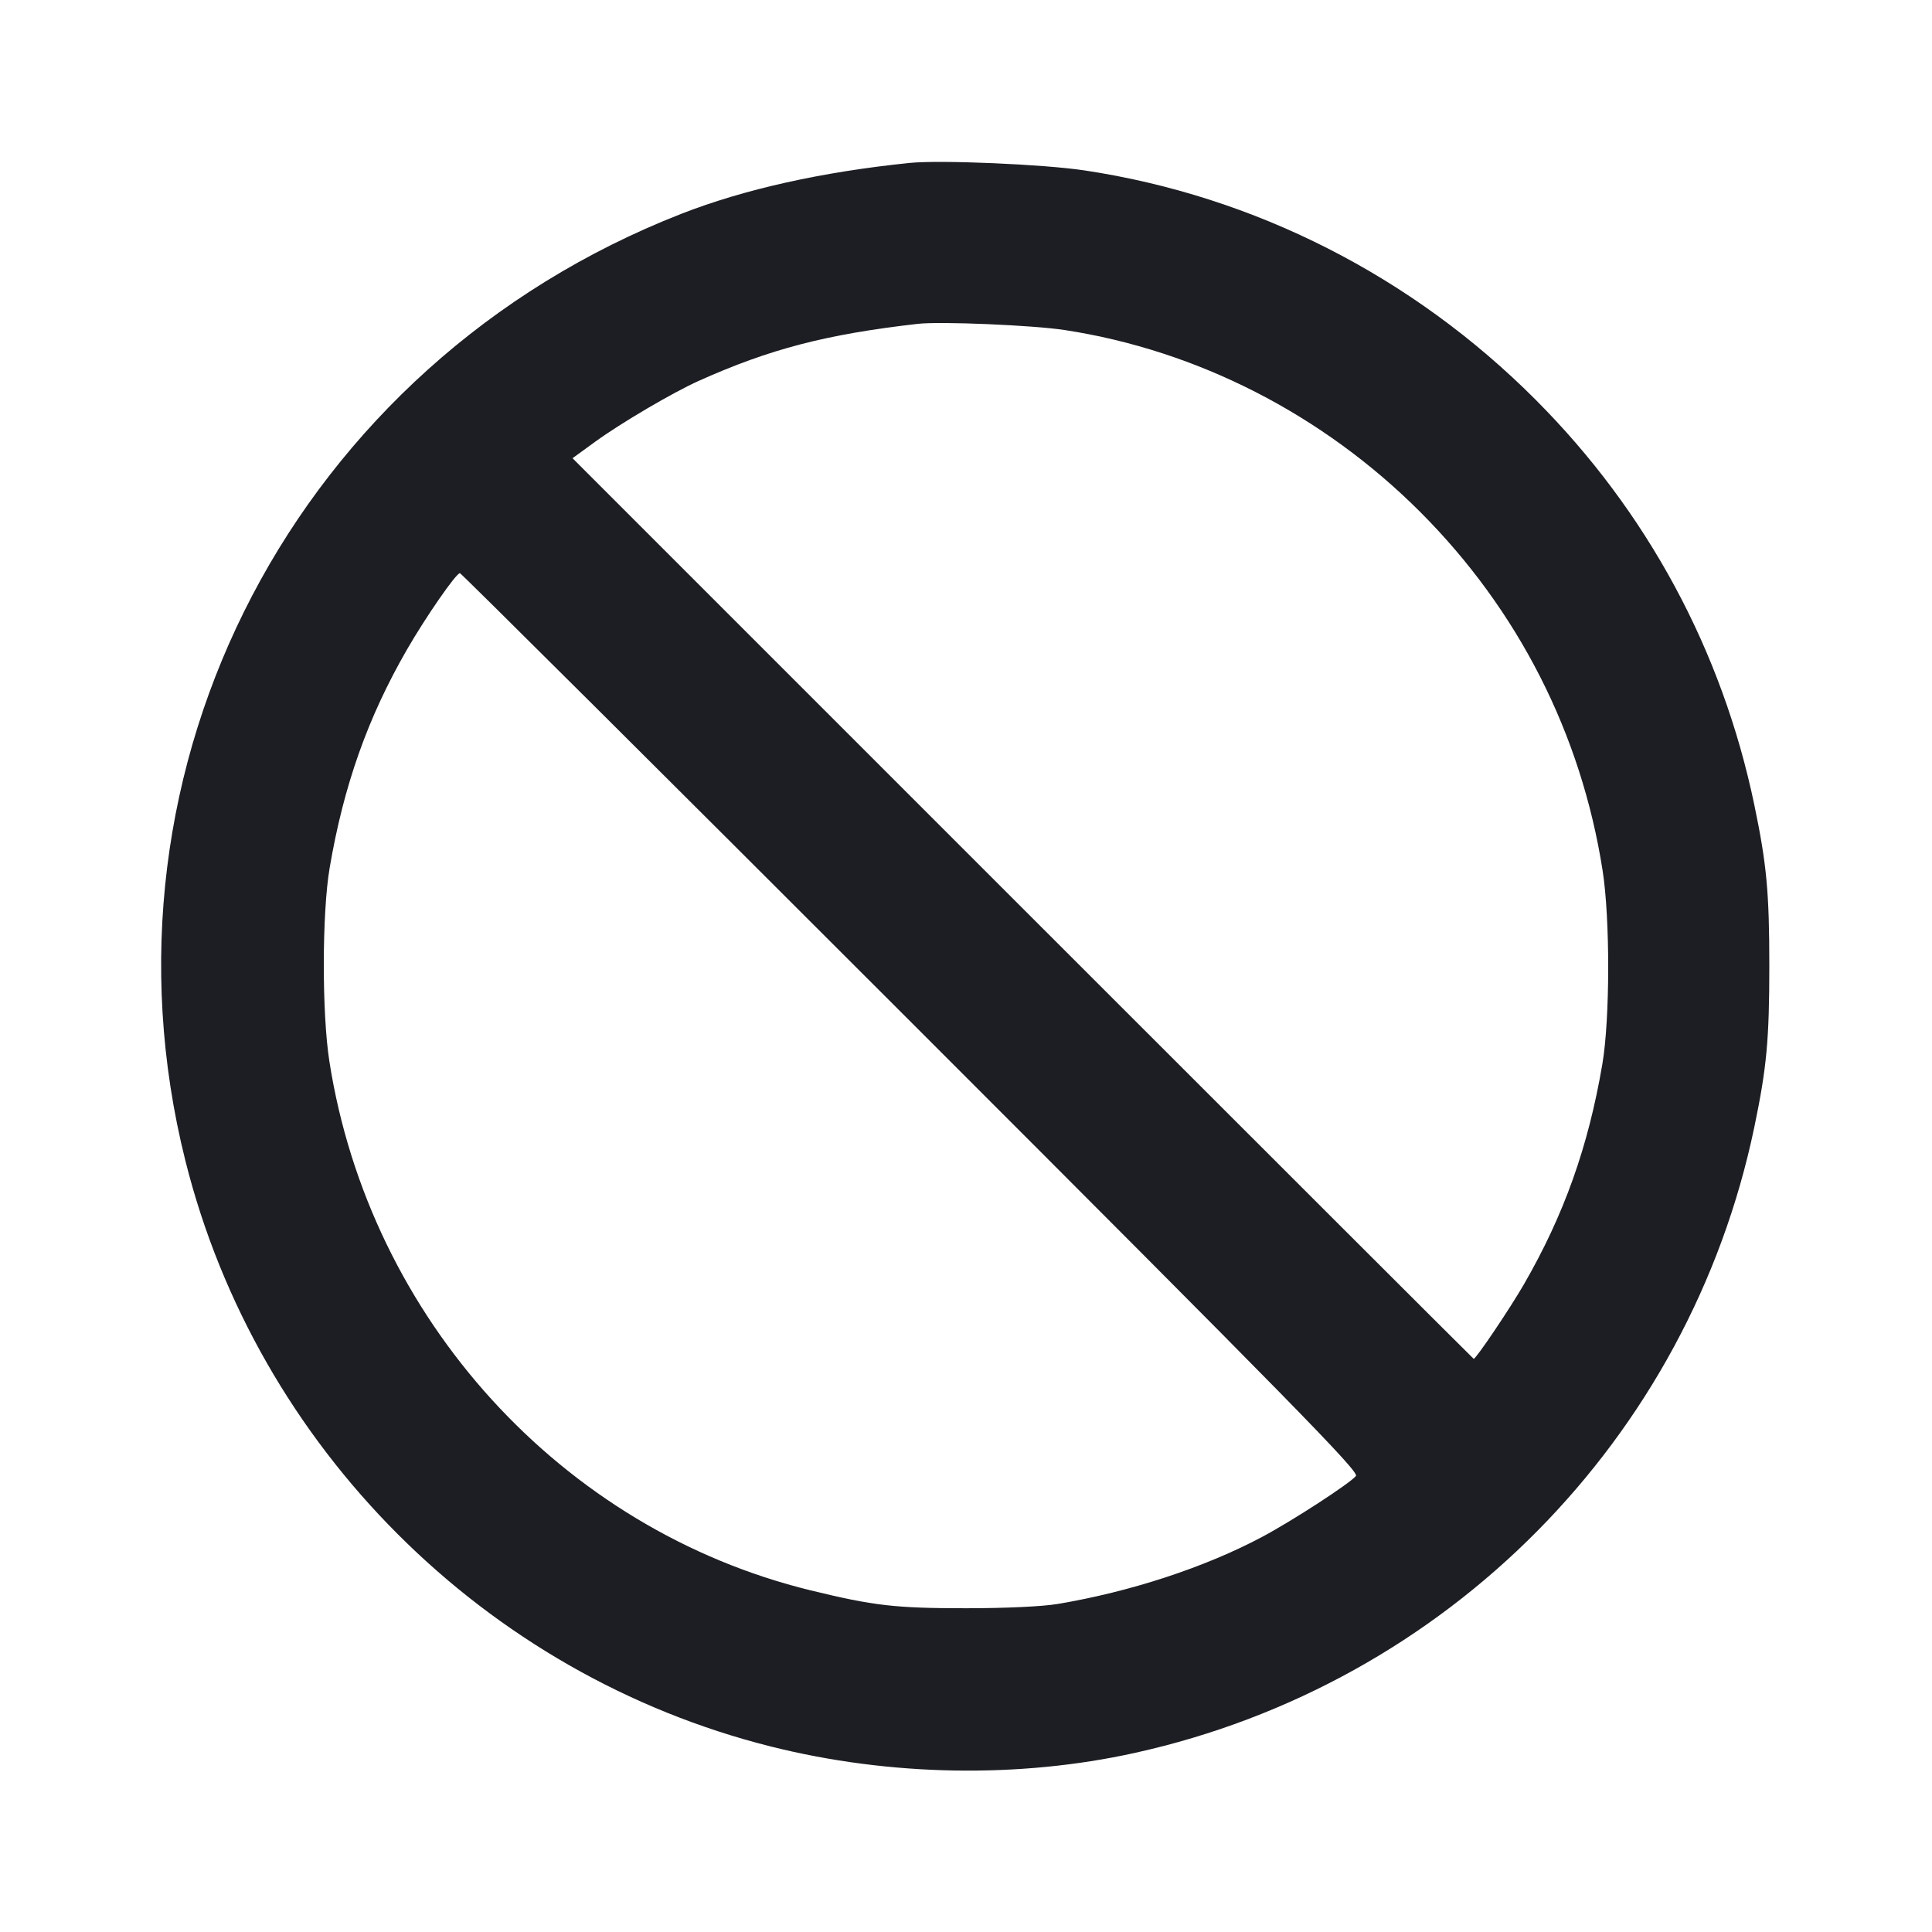 <svg width="1200" height="1200" viewBox="0 0 1200 1200" fill="none" xmlns="http://www.w3.org/2000/svg"><path d="M565.000 101.199 C 510.546 106.765,462.206 117.544,423.074 132.845 C 184.501 226.128,53.758 475.862,115.158 721.000 C 159.715 898.894,301.106 1040.285,479.000 1084.842 C 552.654 1103.290,632.796 1104.682,704.838 1088.765 C 898.675 1045.938,1049.225 893.844,1089.656 700.000 C 1097.320 663.256,1098.955 645.677,1098.955 600.000 C 1098.955 554.323,1097.320 536.744,1089.656 500.000 C 1069.627 403.973,1023.163 317.856,953.887 248.366 C 877.356 171.600,779.313 121.744,673.617 105.847 C 648.168 102.019,583.887 99.269,565.000 101.199 M661.434 205.013 C 743.794 217.659,821.628 257.495,882.067 317.933 C 942.967 378.834,982.137 455.818,995.406 540.691 C 1000.106 570.754,1000.020 632.914,995.240 660.988 C 986.511 712.251,971.426 754.598,946.535 797.715 C 937.817 812.818,916.799 844.000,915.337 844.000 C 915.149 844.000,789.133 718.136,635.302 564.302 L 355.610 284.605 369.590 274.437 C 385.649 262.756,417.880 243.806,433.989 236.573 C 478.041 216.795,513.172 207.645,570.000 201.151 C 584.120 199.537,641.578 201.964,661.434 205.013 M565.862 634.862 C 803.933 872.937,844.350 914.169,842.195 916.765 C 838.258 921.509,802.826 944.518,784.000 954.556 C 748.529 973.470,701.989 988.732,656.792 996.272 C 647.320 997.853,624.592 998.907,600.000 998.907 C 556.089 998.907,542.667 997.362,503.502 987.798 C 348.837 950.030,229.551 818.939,204.594 659.309 C 199.894 629.246,199.980 567.086,204.760 539.012 C 213.474 487.840,228.469 445.546,252.880 403.285 C 264.652 382.906,283.306 356.000,285.663 356.000 C 286.401 356.000,412.491 481.488,565.862 634.862 " fill="#1D1E23" stroke="none" fill-rule="evenodd"></path></svg>